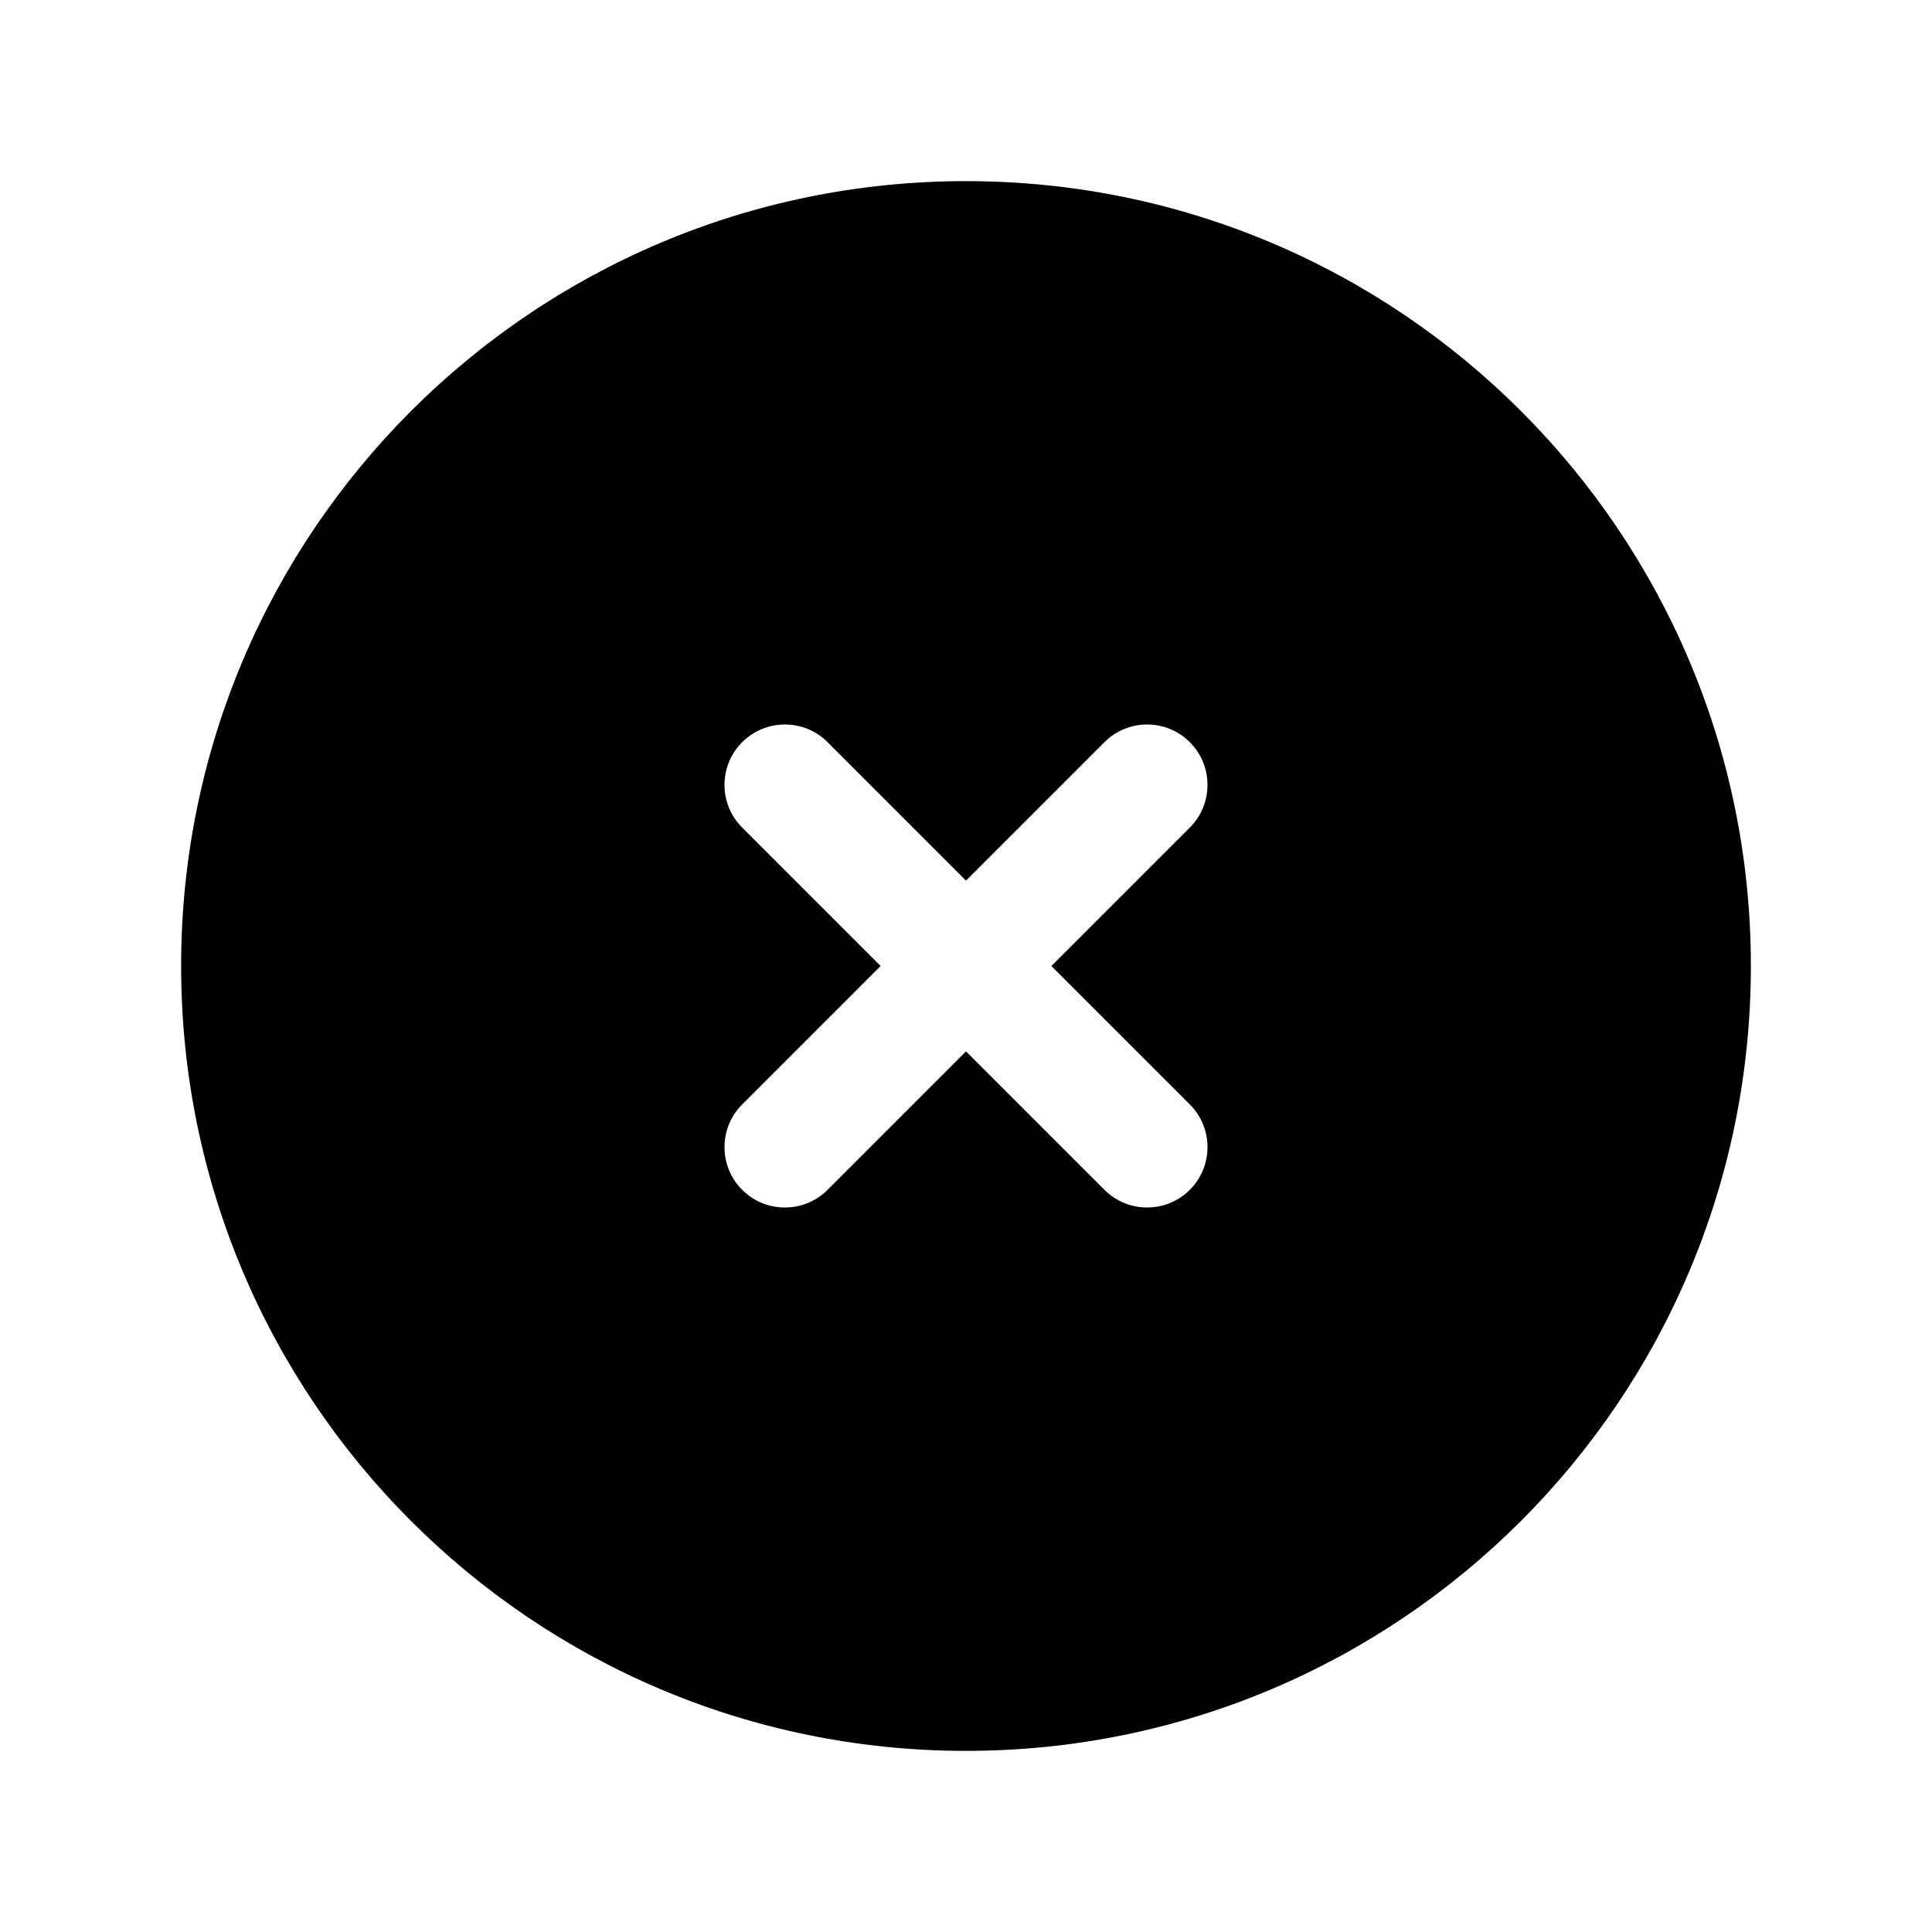 <svg viewBox="0 0 20 20" xmlns="http://www.w3.org/2000/svg">
<path fill-rule="evenodd" clip-rule="evenodd" d="M10 1.875C5.513 1.875 1.875 5.513 1.875 10C1.875 14.487 5.513 18.125 10 18.125C14.487 18.125 18.125 14.487 18.125 10C18.125 5.513 14.487 1.875 10 1.875ZM8.567 7.683C8.323 7.439 7.927 7.439 7.683 7.683C7.439 7.927 7.439 8.323 7.683 8.567L9.116 10L7.683 11.433C7.439 11.677 7.439 12.073 7.683 12.317C7.927 12.561 8.323 12.561 8.567 12.317L10 10.884L11.433 12.317C11.677 12.561 12.073 12.561 12.317 12.317C12.561 12.073 12.561 11.677 12.317 11.433L10.884 10L12.317 8.567C12.561 8.323 12.561 7.927 12.317 7.683C12.073 7.439 11.677 7.439 11.433 7.683L10 9.116L8.567 7.683Z" fill="inherit"/>
</svg>

